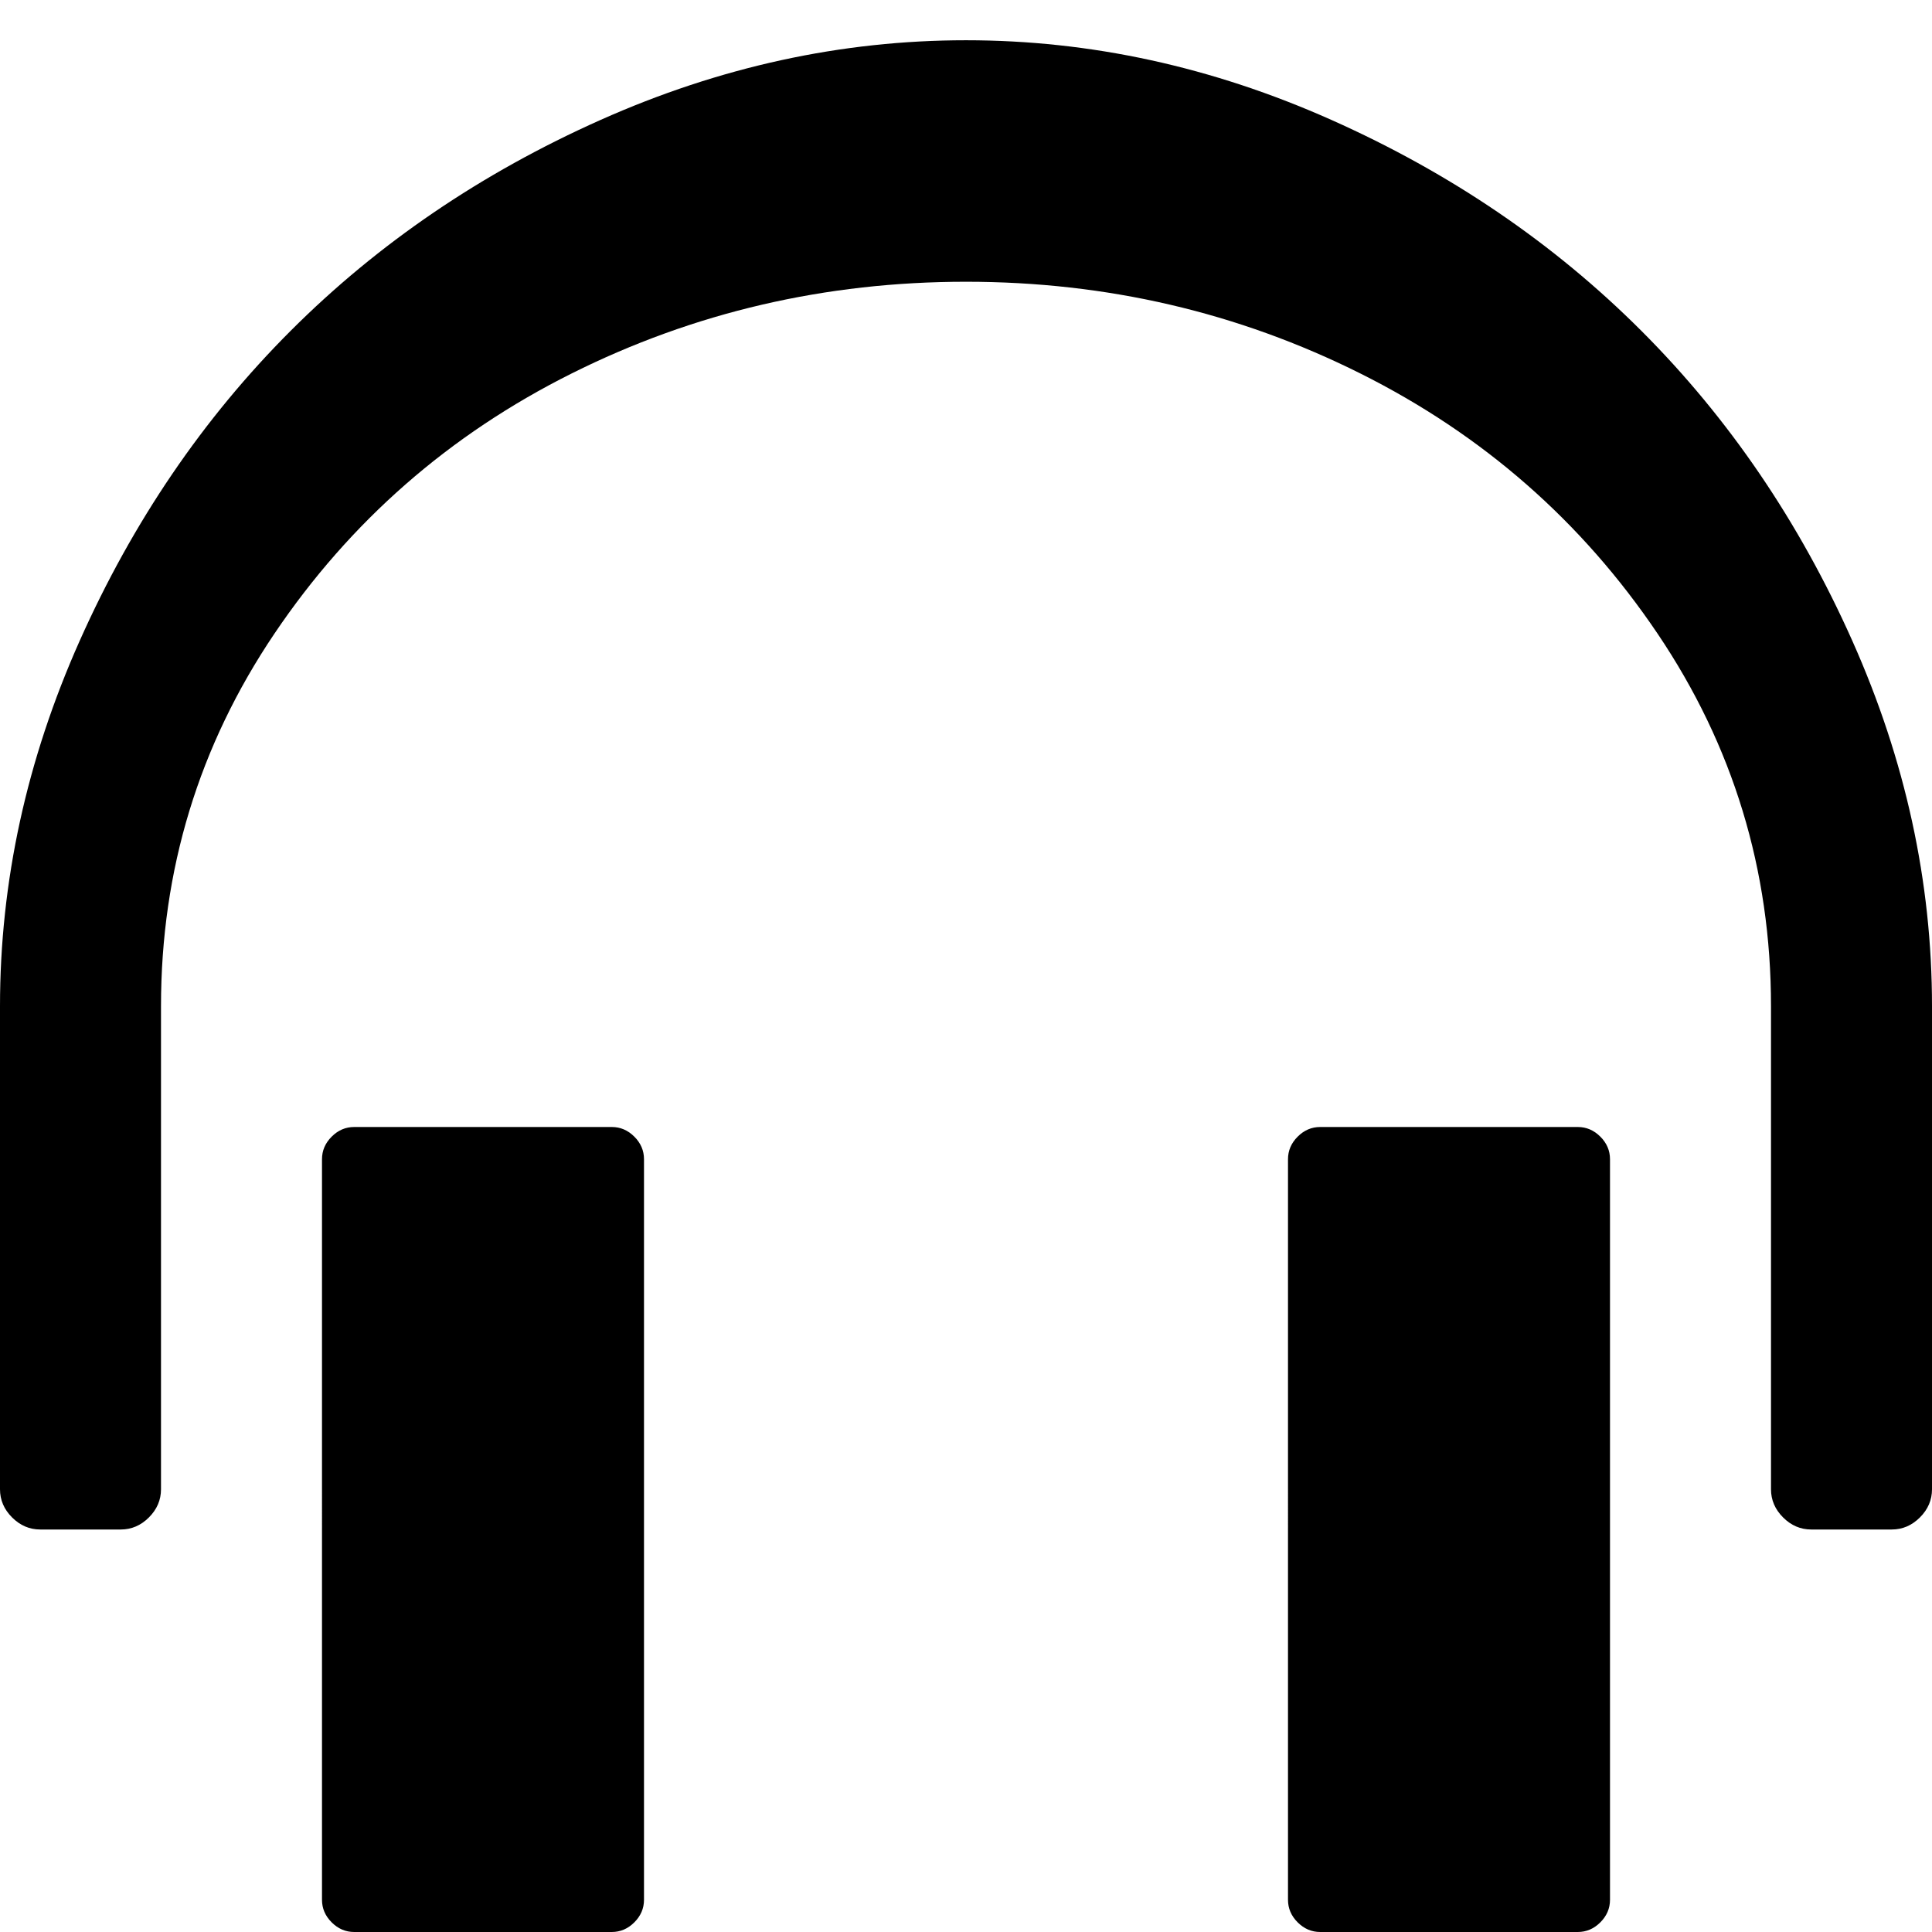 <svg xmlns="http://www.w3.org/2000/svg" viewBox="0 0 1200 1200"><path d="M600 25q116 0 227 49.5t192.5 131 131 192.5 49.5 227v300q0 10-7.5 17.5T1175 950h-50q-10 0-17.5-7.5T1100 925V625q0-127-70.5-231.5T845 232t-245-57-245 57-184.5 161.5T100 625v300q0 10-7.5 17.5T75 950H25q-10 0-17.5-7.5T0 925V625q0-116 49.5-227t131-192.5T373 74.5 600 25zM220 700h160q8 0 14 6t6 14v460q0 8-6 14t-14 6H220q-8 0-14-6t-6-14V720q0-8 6-14t14-6zm600 0h160q8 0 14 6t6 14v460q0 8-6 14t-14 6H820q-8 0-14-6t-6-14V720q0-8 6-14t14-6z"/></svg>